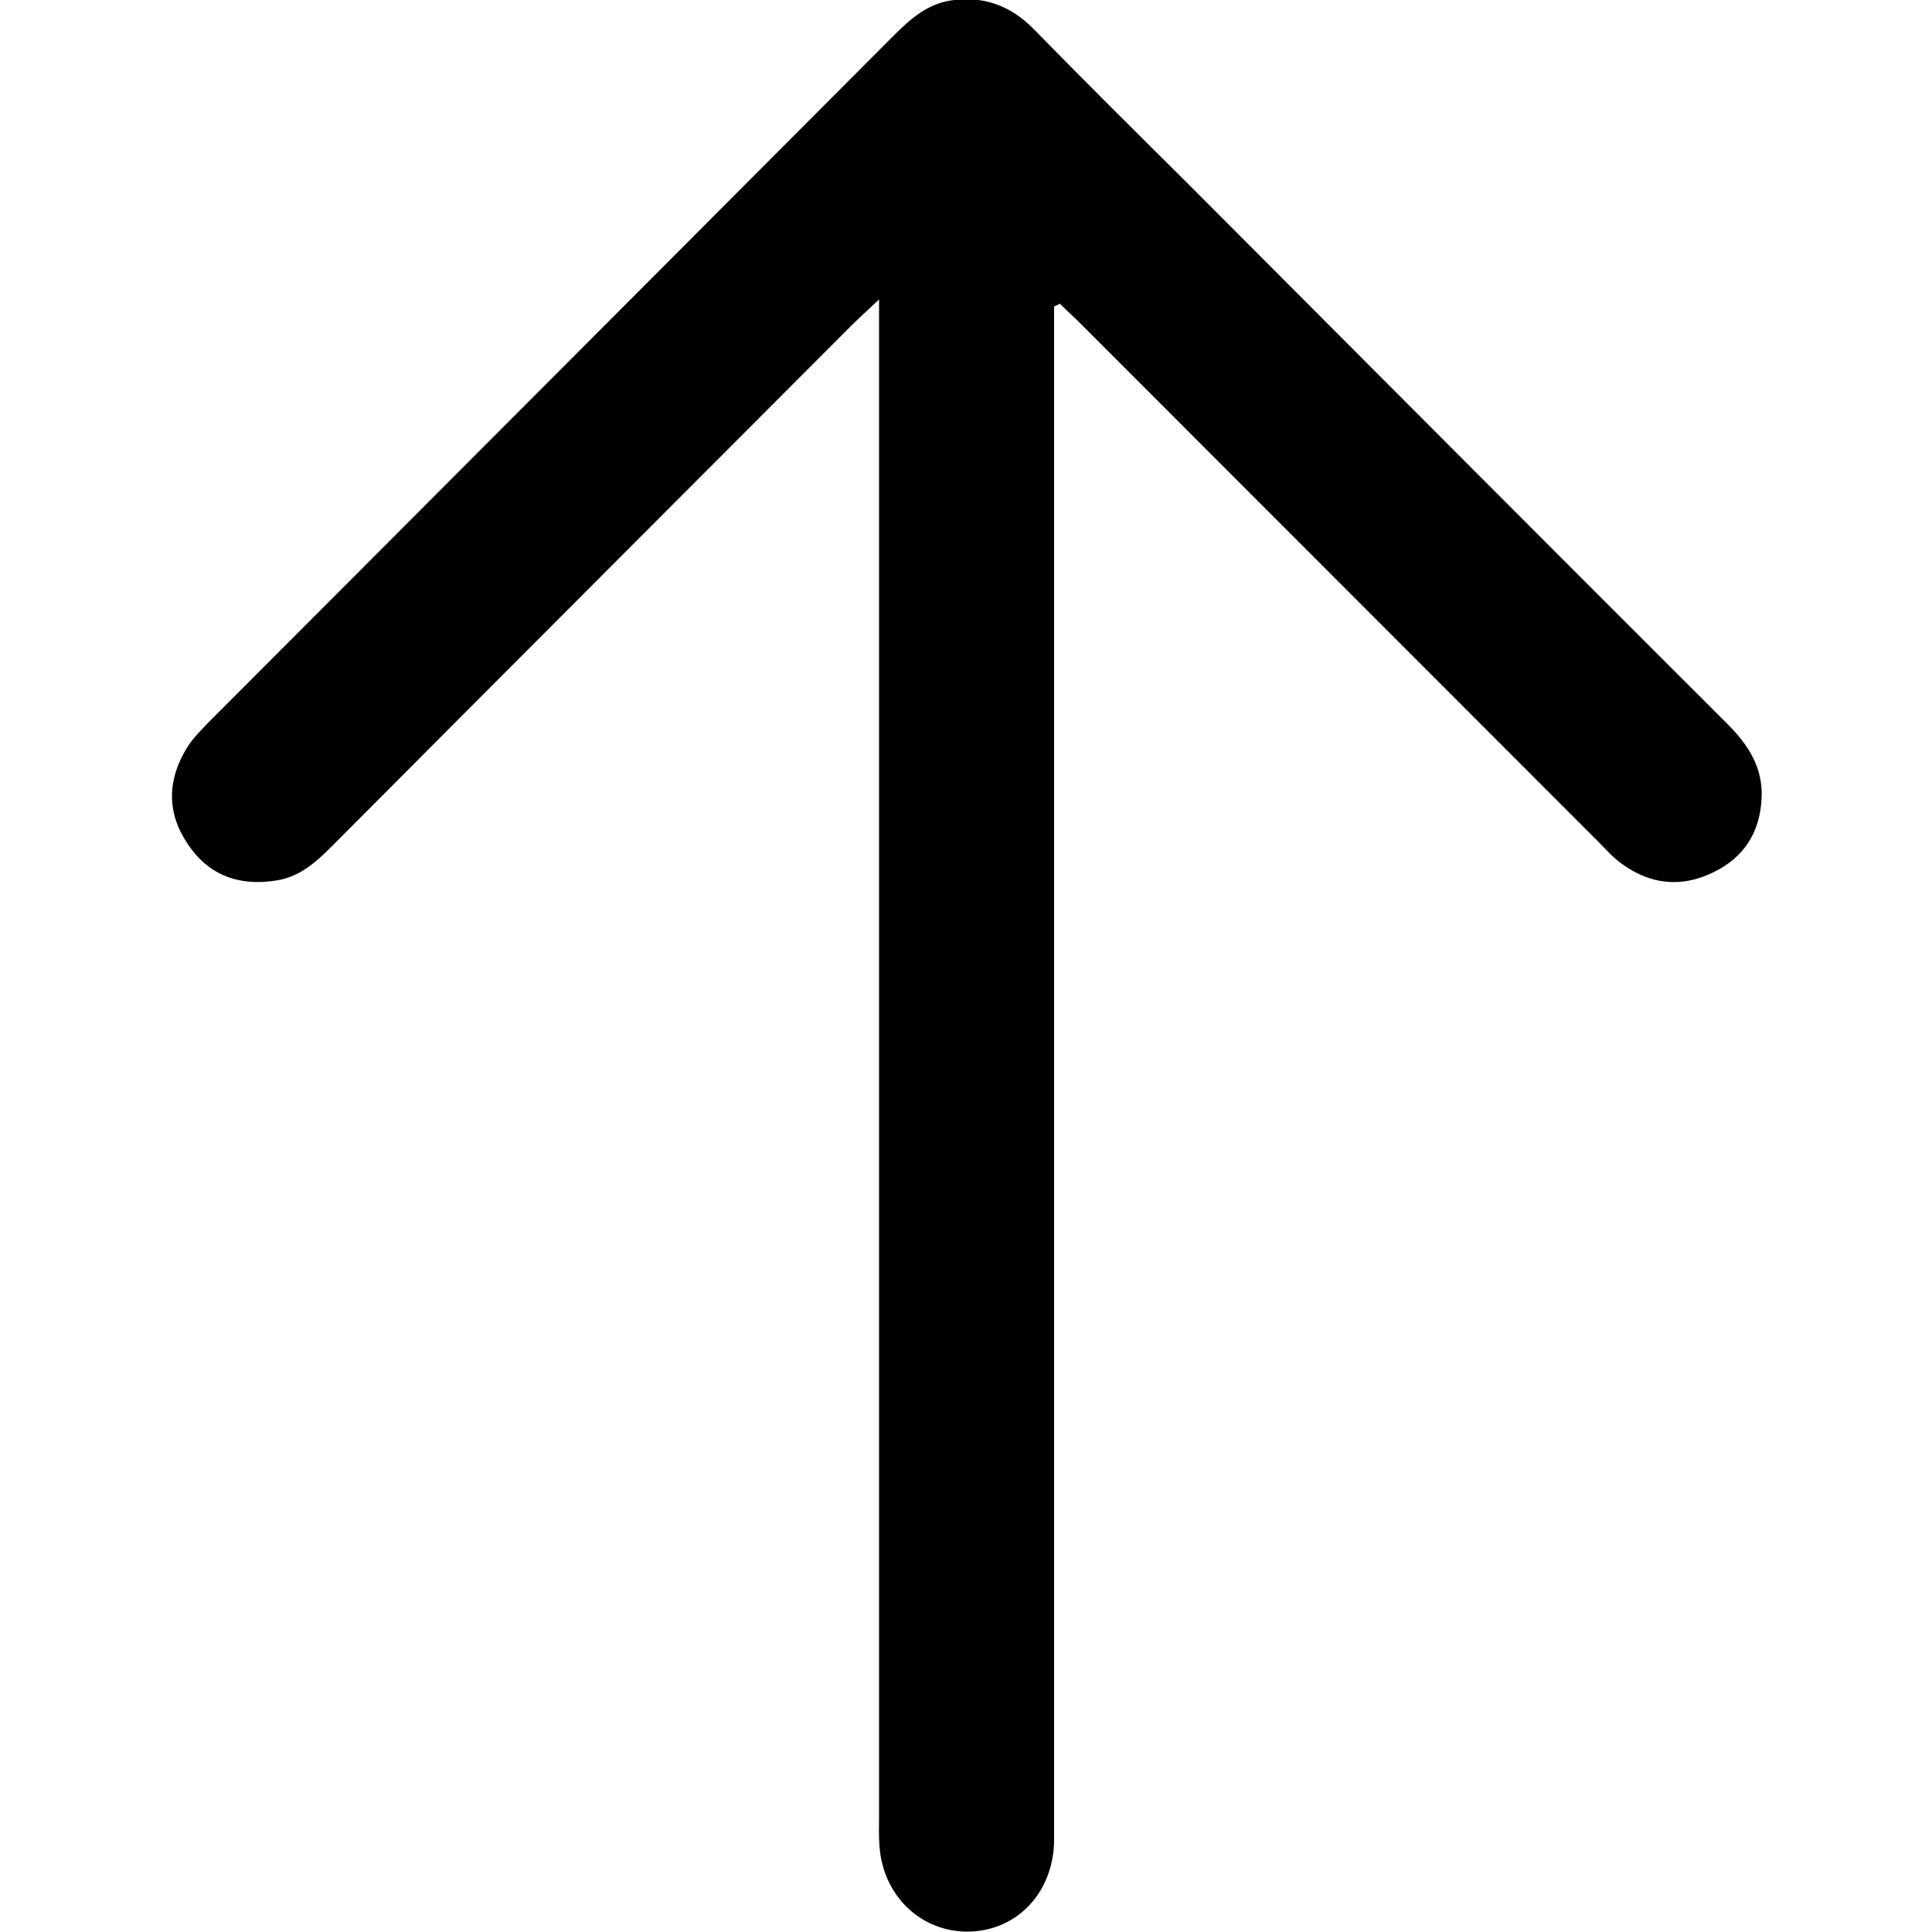 <svg xmlns="http://www.w3.org/2000/svg" viewBox="0 0 500 500" style="enable-background:new 0 0 500 500" xml:space="preserve"><path d="M272.8 79.3v397.3c-.3 13.2-9.5 23-22 23.3-12.4.2-22.3-9.2-23.2-22.2-.2-2.6-.1-5.2-.1-7.8V77.5c-3.2 3-5.2 4.8-7.2 6.8-44.7 44.8-89.5 89.6-134.2 134.5-4.2 4.2-8.5 8.2-14.8 9.1-9.6 1.5-17.5-1.5-22.8-9.6-5.4-8-5.2-16.6-.1-24.8 1.6-2.6 3.9-4.8 6-7 59-59.1 118-118.2 176.9-177.3C235.6 4.9 240 1 246.2.1c8.3-1.2 15.3 1.3 21.3 7.4 13.1 13.4 26.4 26.6 39.7 39.8 46.6 46.7 93.1 93.4 139.8 140 5.5 5.5 9.3 11.4 8.9 19.3-.4 8.8-4.6 15.4-12.6 19.2-8.2 4-16.2 3.1-23.5-2.2-2.3-1.6-4.2-3.8-6.2-5.8-44.6-44.6-89.2-89.3-133.8-133.9-1.8-1.8-3.7-3.5-5.5-5.3-.5.3-1 .5-1.5.7z"/></svg>